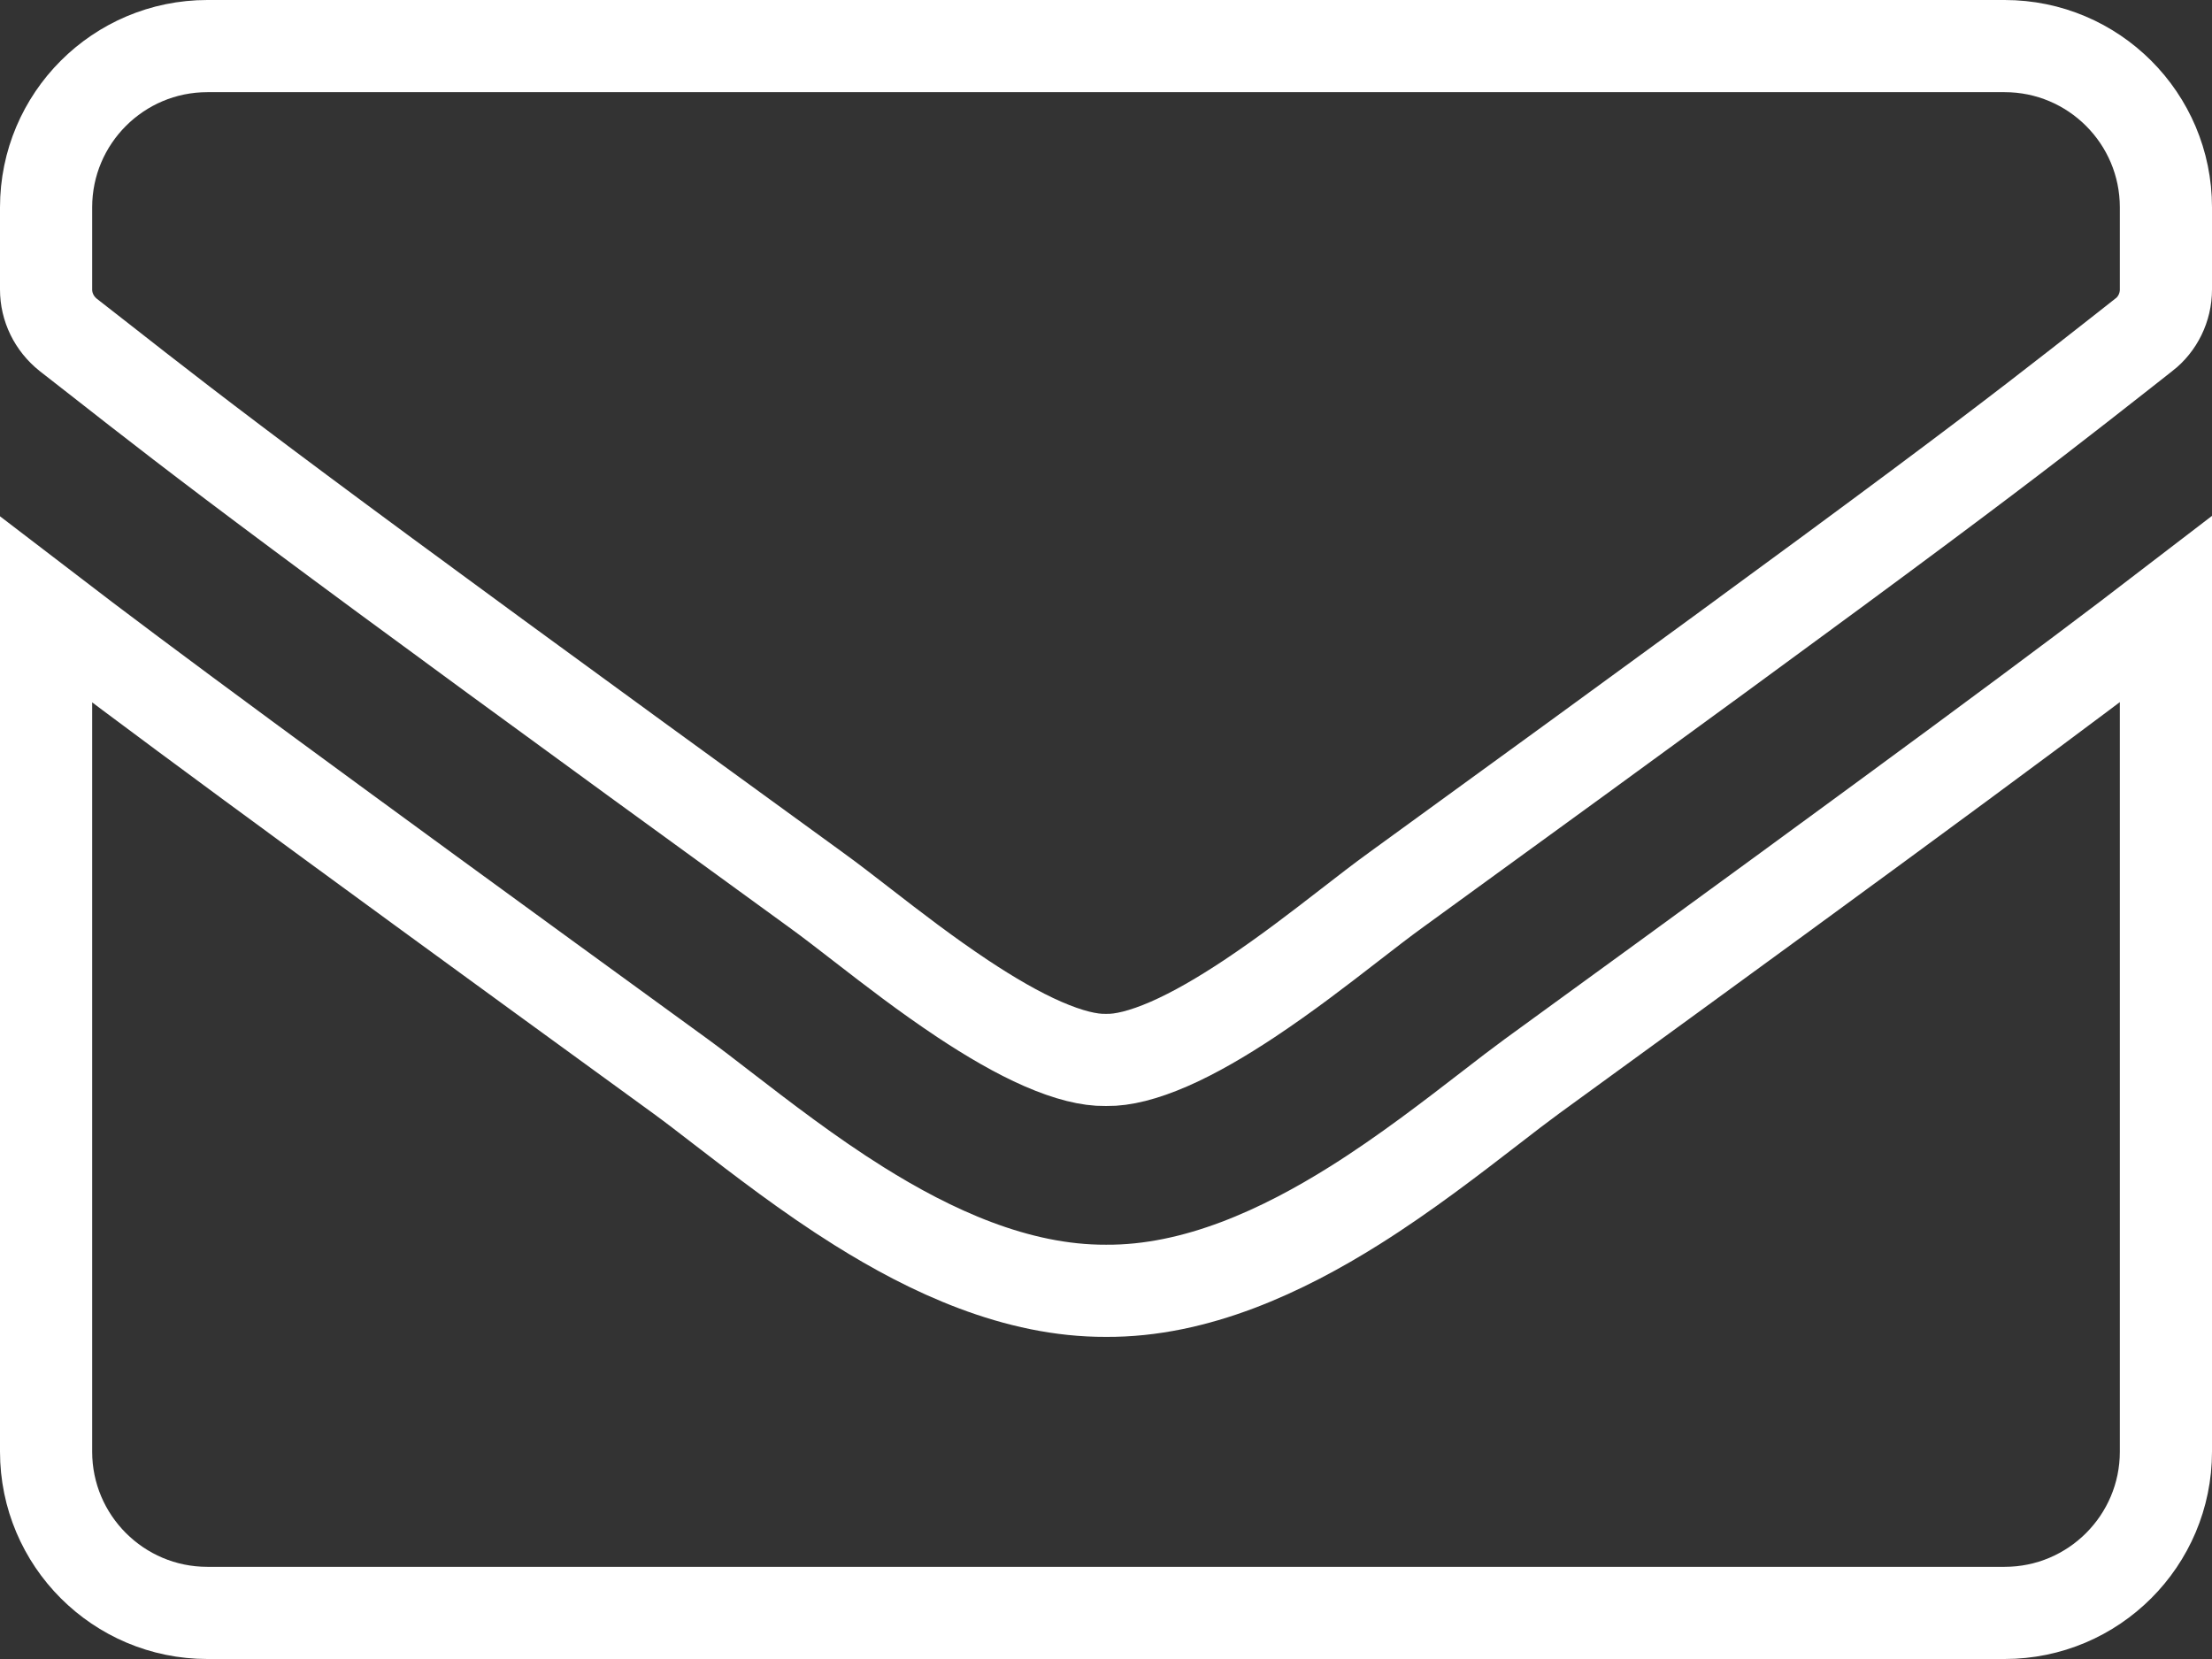 <svg width="24" height="18" viewBox="0 0 24 18" fill="none" xmlns="http://www.w3.org/2000/svg">
<rect x="0" y="0" width="24" height="18" fill="#333333" stroke="none"/>
<path d="M16.621 11.678C20.893 8.574 22.46 7.409 23.5 6.611V15.75C23.5 16.716 22.716 17.5 21.75 17.5H2.25C1.284 17.5 0.5 16.716 0.5 15.75V6.615C1.541 7.413 3.112 8.574 7.384 11.678C7.516 11.774 7.67 11.893 7.841 12.025C8.259 12.347 8.777 12.747 9.321 13.087C10.094 13.571 11.025 14.009 11.999 14.005C12.98 14.012 13.923 13.566 14.7 13.078C15.245 12.736 15.764 12.334 16.175 12.017C16.344 11.886 16.495 11.77 16.621 11.678ZM12.009 11.5L12 11.5L11.991 11.5C11.821 11.503 11.595 11.449 11.315 11.327C11.04 11.207 10.744 11.034 10.444 10.835C10.044 10.569 9.683 10.29 9.359 10.039C9.179 9.9 9.011 9.769 8.853 9.655L8.853 9.655C3.094 5.475 2.267 4.829 1.042 3.869C0.945 3.793 0.845 3.716 0.741 3.634C0.587 3.511 0.5 3.331 0.5 3.141V2.25C0.5 1.284 1.284 0.5 2.25 0.5H21.75C22.716 0.5 23.5 1.284 23.5 2.25V3.141C23.5 3.335 23.41 3.517 23.262 3.632L23.26 3.633C23.179 3.697 23.101 3.758 23.025 3.818C21.761 4.81 21.012 5.399 15.147 9.655L15.147 9.655C14.989 9.769 14.821 9.9 14.641 10.039C14.317 10.29 13.956 10.569 13.556 10.835C13.256 11.034 12.96 11.207 12.685 11.327C12.405 11.449 12.179 11.503 12.009 11.5Z" stroke="white"/>
</svg>
